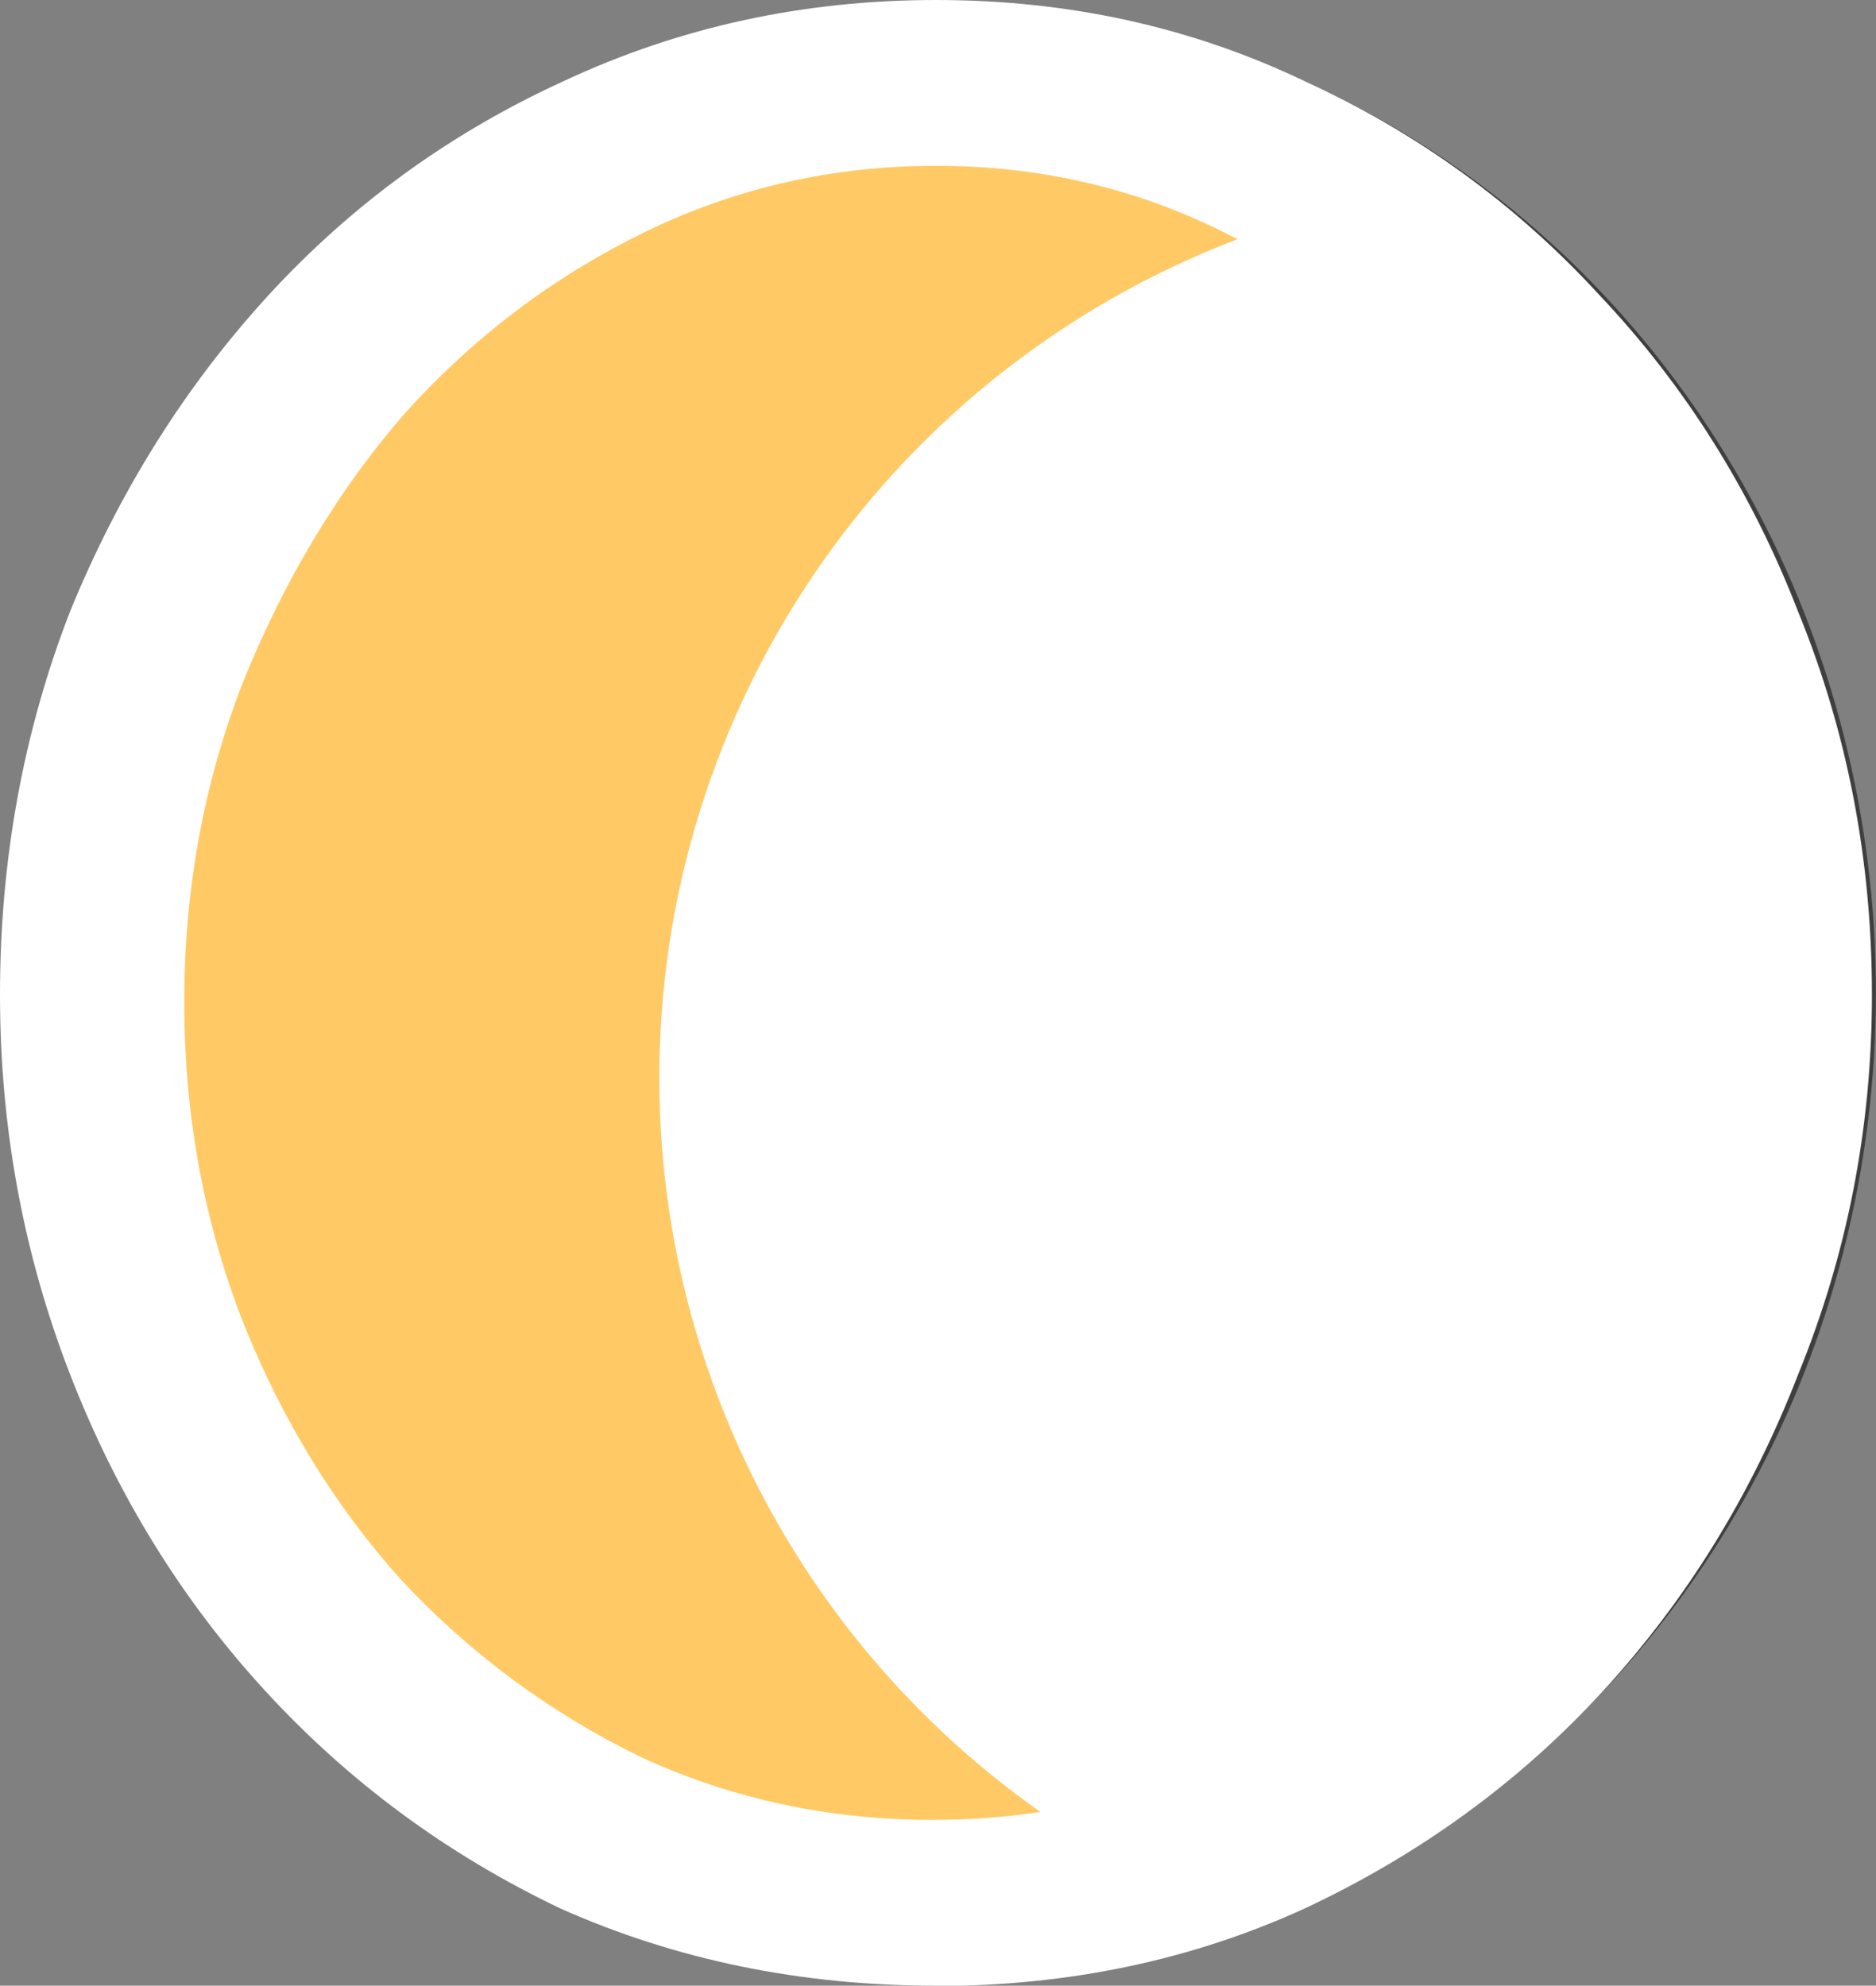 <?xml version="1.0" encoding="UTF-8" standalone="no"?>
<svg
   xmlns:dc="http://purl.org/dc/elements/1.1/"
   xmlns:cc="http://creativecommons.org/ns#"
   xmlns:rdf="http://www.w3.org/1999/02/22-rdf-syntax-ns#"
   xmlns:svg="http://www.w3.org/2000/svg"
   xmlns="http://www.w3.org/2000/svg"
   width="11.495mm"
   height="12.169mm"
   viewBox="0 0 11.495 12.169"
   version="1.1"
   id="svg8">
  <rect x="0" y="0" width="11.495" height="12.169" fill="#808080" stroke="none"/>
  <defs
     id="defs2">
    <clipPath
       clipPathUnits="userSpaceOnUse"
       id="clipPath890">
      <ellipse
         ry="5.909"
         rx="5.567"
         cy="43.649"
         cx="139.072"
         id="ellipse892"
         style="fill:#ffca66;fill-opacity:1;stroke:#000000;stroke-width:0.299;stroke-opacity:0.51" />
    </clipPath>
  </defs>
  <ellipse
     ry="5.909"
     rx="5.567"
     cy="6.084"
     cx="5.778"
     id="path844"
     style="fill:#ffca66;fill-opacity:1;stroke:#000000;stroke-width:0.299;stroke-opacity:0.51" />
  <path
     d="m 5.735,12.169 q -1.242,0 -2.303,-0.474 Q 2.393,11.199 1.626,10.363 0.858,9.528 0.429,8.422 0,7.315 0,6.096 0,4.854 0.429,3.748 0.881,2.642 1.648,1.806 2.416,0.971 3.454,0.497 4.516,0 5.735,0 q 1.219,0 2.258,0.497 1.039,0.474 1.806,1.31 0.79,0.835 1.219,1.942 0.452,1.106 0.452,2.348 0,1.219 -0.452,2.326 -0.429,1.106 -1.197,1.942 -0.768,0.835 -1.829,1.332 -1.039,0.474 -2.258,0.474 z M 1.129,6.141 q 0,1.039 0.361,1.964 0.361,0.903 0.971,1.58 0.632,0.677 1.468,1.084 0.835,0.384 1.784,0.384 0.948,0 1.784,-0.384 Q 8.331,10.363 8.963,9.663 9.596,8.963 9.957,8.06 10.318,7.135 10.318,6.073 10.318,5.035 9.957,4.132 9.596,3.206 8.963,2.529 8.331,1.829 7.496,1.422 6.683,1.016 5.735,1.016 4.786,1.016 3.951,1.422 3.116,1.829 2.484,2.529 1.874,3.229 1.49,4.177 1.129,5.103 1.129,6.141 Z"
     style="font-style:normal;font-variant:normal;font-weight:300;font-stretch:normal;font-size:22.578px;line-height:1.25;font-family:Raleway;-inkscape-font-specification:'Raleway Light';letter-spacing:0px;word-spacing:0px;fill:#ffffff;fill-opacity:1;stroke:none;stroke-width:0.265"
     id="path833" />
  <circle
     transform="translate(-133.294,-37.565)"
     clip-path="url(#clipPath890)"
     r="5.5"
     cy="44.171"
     cx="142.834"
     id="path844-3"
     style="fill:#ffffff;fill-opacity:1;stroke:none;stroke-width:0.286;stroke-opacity:0.51" />
</svg>
